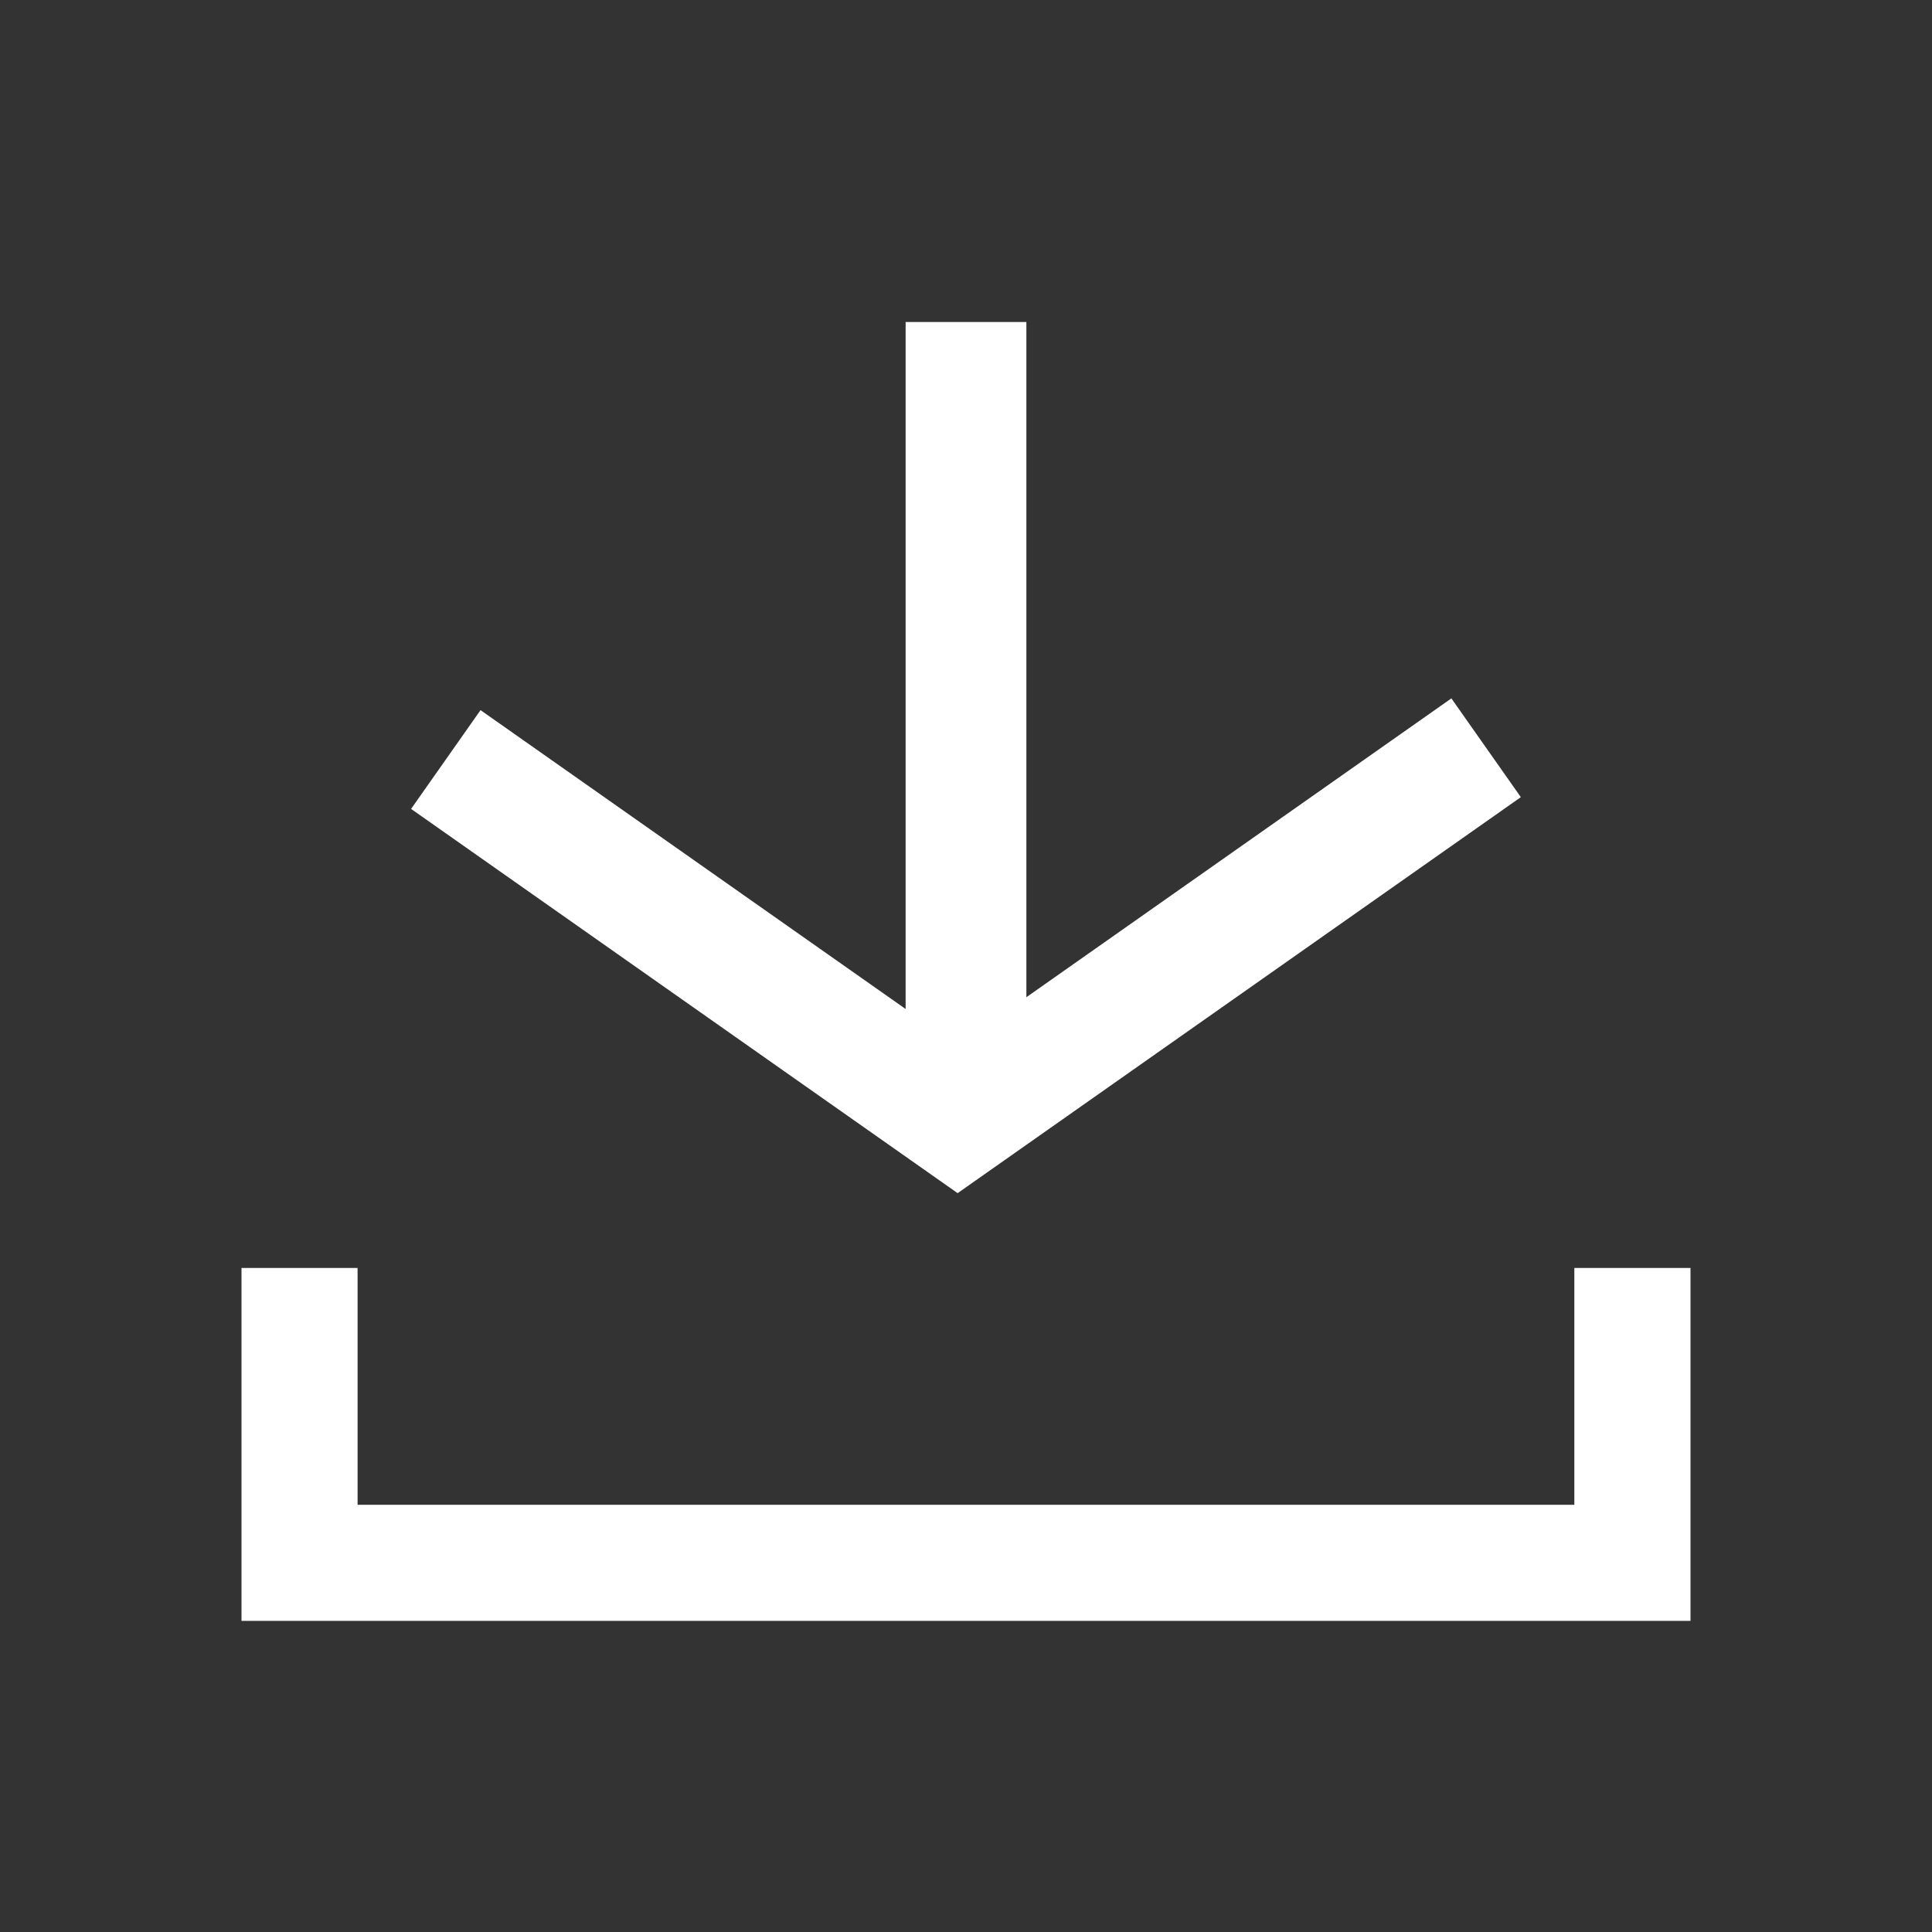 <svg id="icon_download" xmlns="http://www.w3.org/2000/svg" xmlns:xlink="http://www.w3.org/1999/xlink" width="24" height="24" viewBox="0 0 24 24">
  <rect x="0" y="0" width="24" height="24" fill="#333333" stroke="none"/>
  <defs>
    <clipPath id="clip-path">
      <rect id="Rectangle_753" data-name="Rectangle 753" width="18" height="16.135" fill="none" stroke="#fff" stroke-width="1"/>
    </clipPath>
  </defs>
  <rect id="Rectangle_809" data-name="Rectangle 809" width="24" height="24" fill="none"/>
  <g id="Group_97" data-name="Group 97" transform="translate(3 4)">
    <g id="Group_96" data-name="Group 96" transform="translate(0 0)" clip-path="url(#clip-path)">
      <path id="Path_29" data-name="Path 29" d="M.75,12.73v3.692H17.365V12.73" transform="translate(-0.058 -0.979)" fill="none" stroke="#fff" stroke-width="1.5"/>
      <line id="Line_13" data-name="Line 13" y2="10.154" transform="translate(9 0)" fill="none" stroke="#fff" stroke-width="1.5"/>
      <path id="Path_30" data-name="Path 30" d="M2.75,5.876l6.358,4.47L15.673,5.73" transform="translate(-0.212 -0.441)" fill="none" stroke="#fff" stroke-width="1.5"/>
    </g>
  </g>
</svg>
